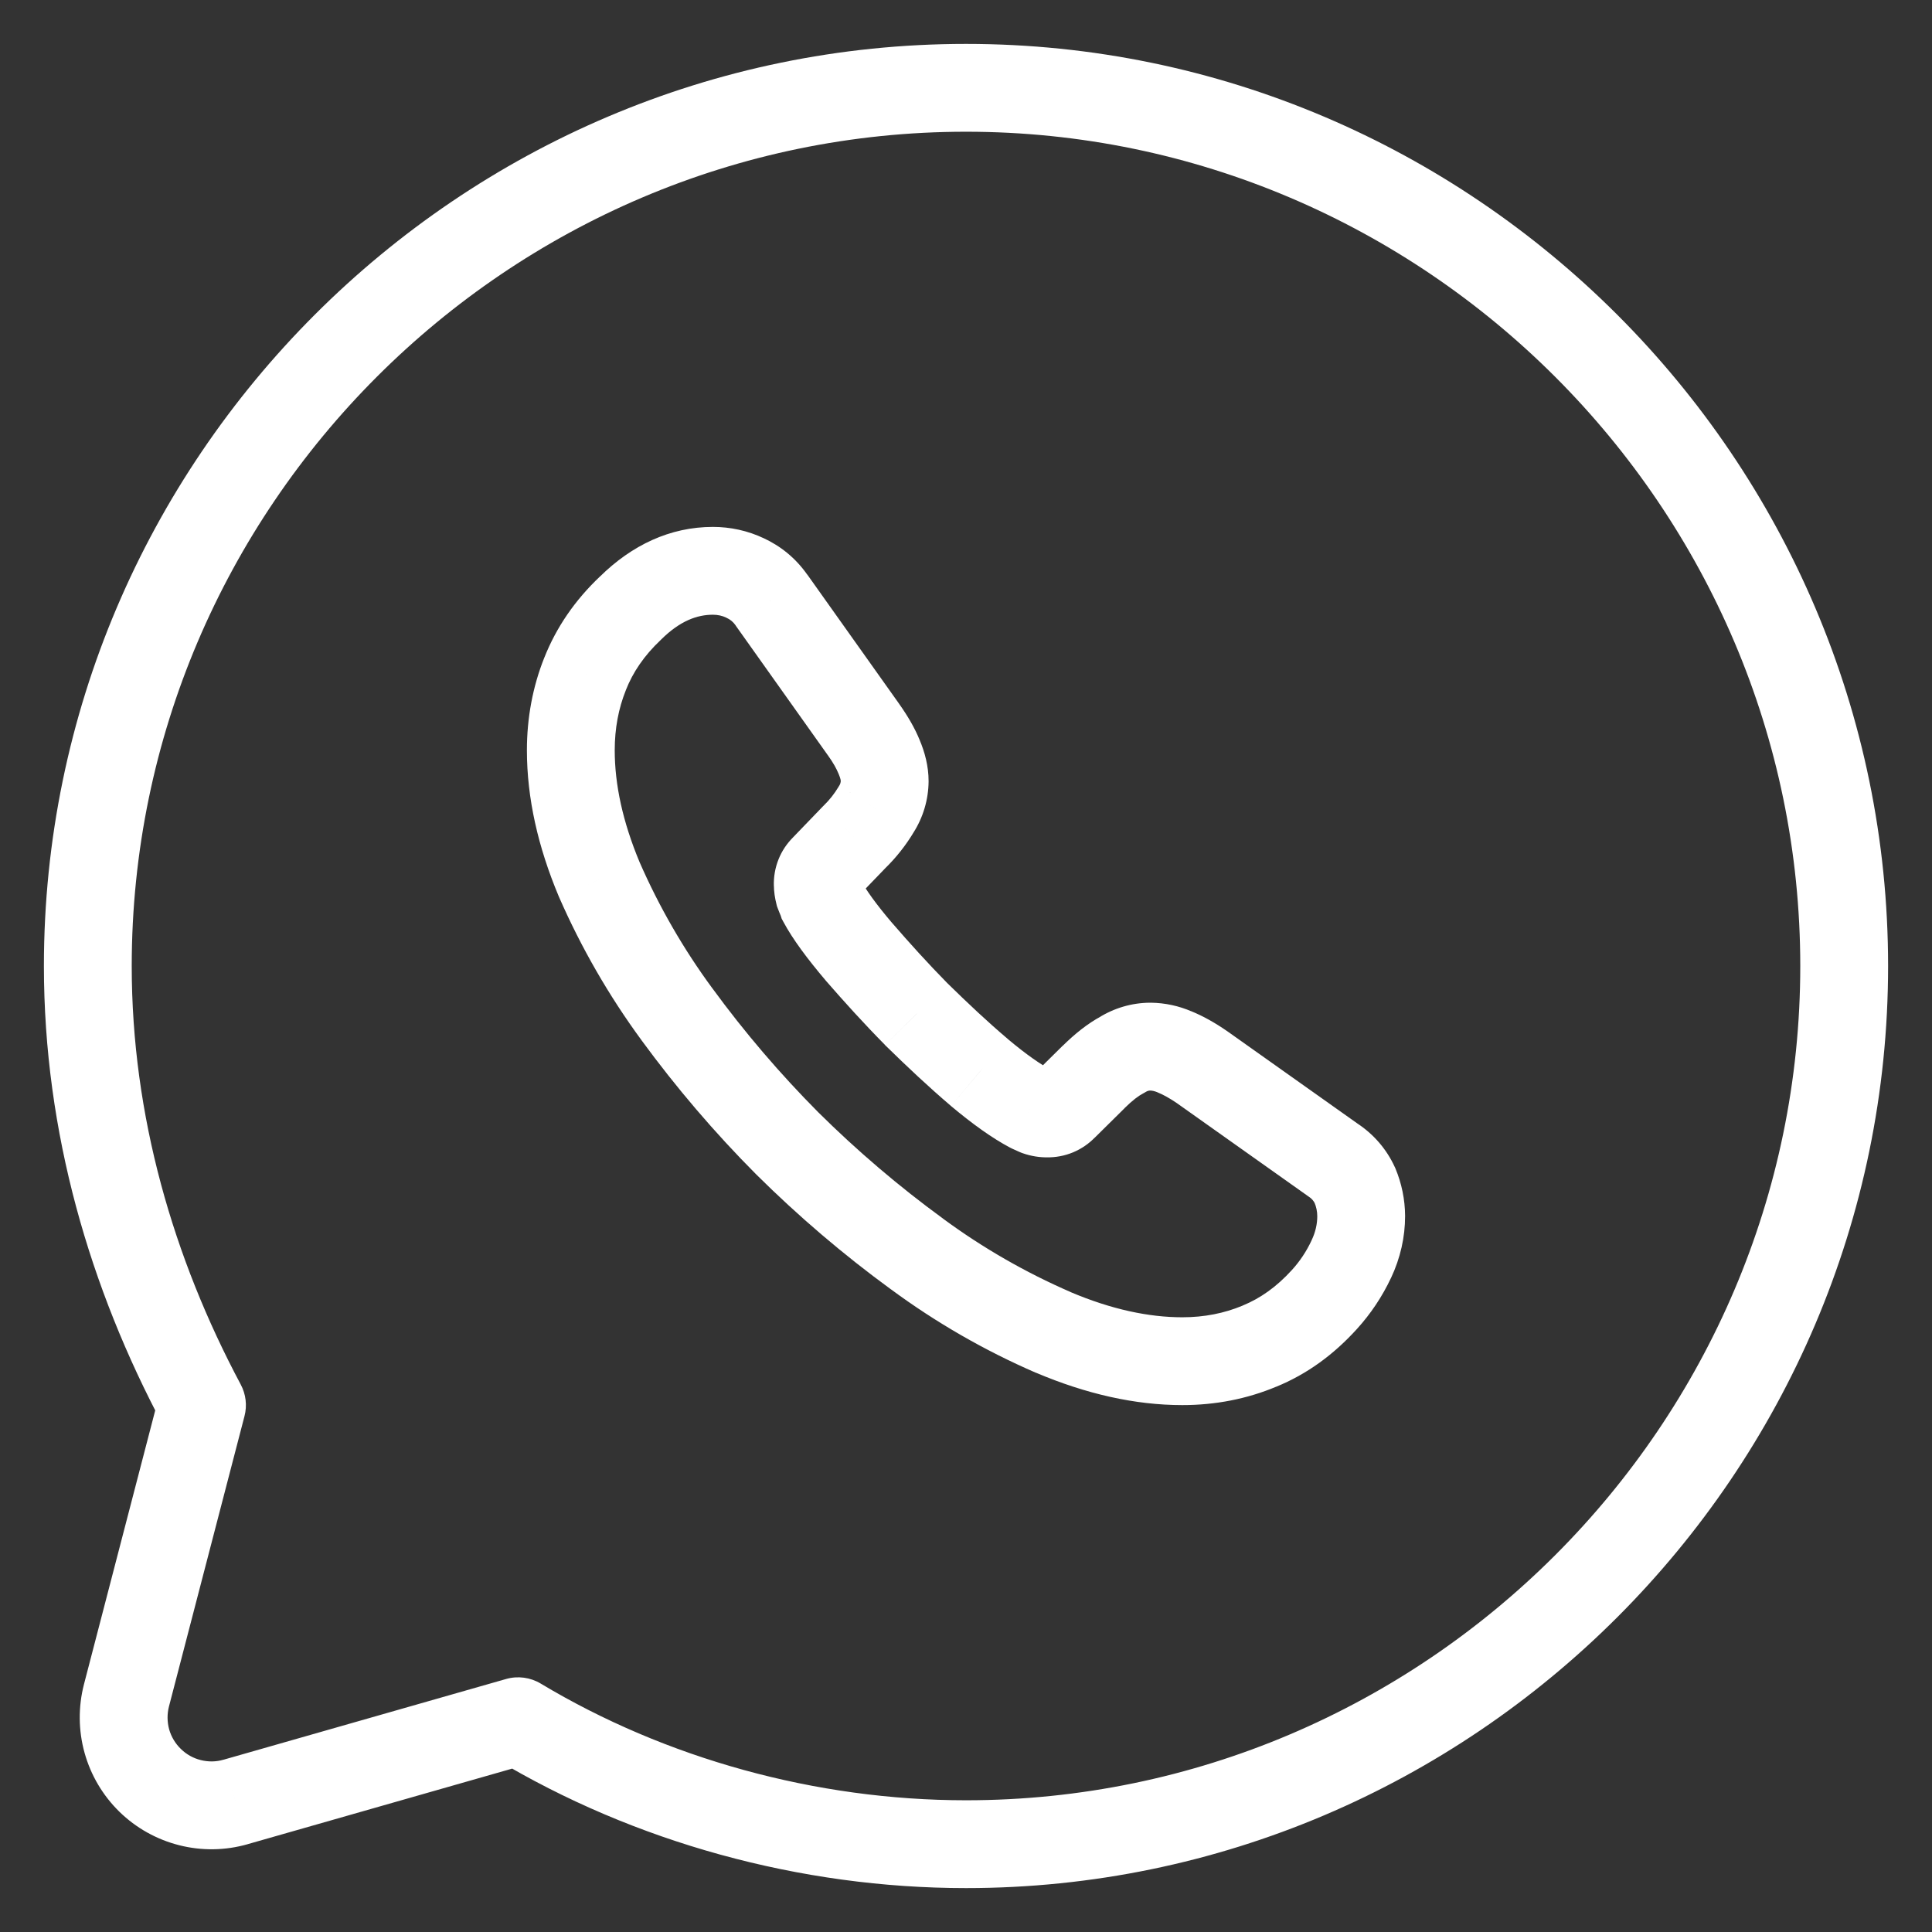 <svg width="22" height="22" viewBox="0 0 22 22" fill="none" xmlns="http://www.w3.org/2000/svg">
<rect x="0" y="0" width="22" height="22" fill="#333333" stroke="none"/>
<path d="M5.9 19.6L6.157 19.171C6.039 19.1 5.896 19.081 5.763 19.119L5.9 19.6ZM2.3 16L2.784 16.126C2.816 16.004 2.8 15.876 2.741 15.765L2.3 16ZM1.44 19.306L0.956 19.18L0.956 19.18L1.44 19.306ZM2.683 20.519L2.546 20.038L2.545 20.038L2.683 20.519ZM15.5 13.848L16 13.848L16 13.845L15.5 13.848ZM15.387 14.339L14.935 14.124L14.934 14.127L15.387 14.339ZM15.081 14.798L15.451 15.134L15.451 15.134L15.081 14.798ZM14.341 15.329L14.152 14.866L14.148 14.868L14.341 15.329ZM11.993 15.172L11.794 15.631L11.798 15.632L11.993 15.172ZM10.443 14.28L10.74 13.878L10.738 13.876L10.443 14.28ZM8.965 13.02L8.611 13.373L8.613 13.375L8.965 13.02ZM7.708 11.549L8.112 11.254L8.111 11.253L7.708 11.549ZM6.824 10.015L6.363 10.208L6.366 10.215L6.824 10.015ZM6.662 7.675L7.126 7.861L7.127 7.858L6.662 7.675ZM7.181 6.923L7.524 7.287L7.532 7.279L7.181 6.923ZM8.483 6.581L8.267 7.032L8.273 7.035L8.483 6.581ZM8.785 6.833L8.376 7.12L8.377 7.123L8.785 6.833ZM9.831 8.305L9.423 8.595L9.424 8.596L9.831 8.305ZM10.011 8.62L9.547 8.807L9.551 8.816L10.011 8.62ZM10.074 8.894L10.574 8.9V8.894H10.074ZM9.979 9.214L9.557 8.946L9.553 8.952L9.549 8.959L9.979 9.214ZM9.727 9.533L9.379 9.174L9.373 9.18L9.367 9.186L9.727 9.533ZM9.384 9.889L9.734 10.246L9.739 10.241L9.744 10.236L9.384 9.889ZM9.312 10.069H9.812V10.06L9.812 10.051L9.312 10.069ZM9.326 10.172L8.841 10.293L8.847 10.318L8.856 10.342L9.326 10.172ZM9.362 10.262L8.888 10.42L8.901 10.461L8.921 10.498L9.362 10.262ZM9.781 10.838L9.4 11.162L9.403 11.166L9.781 10.838ZM10.434 11.549L10.077 11.9L10.084 11.906L10.434 11.549ZM11.151 12.211L10.827 12.592L10.829 12.594L11.151 12.211ZM11.732 12.624L11.498 13.066L11.512 13.073L11.526 13.08L11.732 12.624ZM11.814 12.661L11.608 13.117L11.627 13.125L11.646 13.132L11.814 12.661ZM11.926 12.679L11.937 12.179L11.925 12.179L11.914 12.179L11.926 12.679ZM12.111 12.602L11.759 12.246L11.754 12.252L11.749 12.257L12.111 12.602ZM12.453 12.264L12.805 12.62L12.805 12.619L12.453 12.264ZM12.778 12.012L13.012 12.454L13.03 12.444L13.047 12.434L12.778 12.012ZM13.098 11.918L13.105 11.418L13.096 11.418L13.098 11.918ZM13.373 11.977L13.175 12.436L13.186 12.441L13.373 11.977ZM13.688 12.152L13.977 11.744L13.971 11.74L13.688 12.152ZM15.18 13.21L14.891 13.618L14.899 13.624L14.907 13.629L15.18 13.21ZM15.428 13.497L15.889 13.303L15.886 13.296L15.882 13.288L15.428 13.497ZM5.643 20.029C7.221 20.976 9.11 21.5 11 21.5V20.5C9.29 20.5 7.579 20.024 6.157 19.171L5.643 20.029ZM11 21.5C16.776 21.5 21.5 16.776 21.5 11H20.5C20.5 16.224 16.224 20.5 11 20.5V21.5ZM21.5 11C21.5 5.224 16.776 0.5 11 0.5V1.5C16.224 1.5 20.5 5.776 20.5 11H21.5ZM11 0.5C5.224 0.5 0.5 5.224 0.5 11H1.5C1.5 5.776 5.776 1.5 11 1.5V0.5ZM0.5 11C0.5 12.894 1.026 14.674 1.859 16.235L2.741 15.765C1.974 14.326 1.5 12.706 1.5 11H0.5ZM1.816 15.874L0.956 19.18L1.924 19.432L2.784 16.126L1.816 15.874ZM0.956 19.18C0.89 19.436 0.892 19.705 0.963 19.96L1.926 19.692C1.903 19.607 1.902 19.517 1.924 19.432L0.956 19.18ZM0.963 19.96C1.034 20.215 1.171 20.446 1.36 20.631L2.059 19.915C1.996 19.854 1.95 19.777 1.926 19.692L0.963 19.96ZM1.36 20.631C1.55 20.816 1.784 20.947 2.041 21.012L2.285 20.042C2.2 20.021 2.122 19.977 2.059 19.915L1.36 20.631ZM2.041 21.012C2.297 21.077 2.566 21.073 2.821 21L2.545 20.038C2.461 20.063 2.371 20.064 2.285 20.042L2.041 21.012ZM2.82 21L6.037 20.081L5.763 19.119L2.546 20.038L2.82 21ZM15 13.848C15 13.935 14.981 14.029 14.935 14.124L15.839 14.554C15.947 14.325 16 14.085 16 13.848H15ZM14.934 14.127C14.877 14.249 14.802 14.362 14.711 14.462L15.451 15.134C15.609 14.96 15.74 14.764 15.84 14.551L14.934 14.127ZM14.711 14.462C14.534 14.656 14.351 14.784 14.152 14.866L14.53 15.792C14.883 15.648 15.186 15.426 15.451 15.134L14.711 14.462ZM14.148 14.868C13.942 14.954 13.715 15 13.463 15V16C13.841 16 14.2 15.93 14.534 15.79L14.148 14.868ZM13.463 15C13.082 15 12.657 14.911 12.188 14.712L11.798 15.632C12.367 15.873 12.924 16 13.463 16V15ZM12.192 14.713C11.678 14.49 11.191 14.21 10.74 13.878L10.146 14.682C10.658 15.06 11.211 15.378 11.794 15.631L12.192 14.713ZM10.738 13.876C10.235 13.509 9.76 13.104 9.317 12.665L8.613 13.375C9.091 13.849 9.604 14.287 10.148 14.684L10.738 13.876ZM9.319 12.667C8.882 12.227 8.478 11.755 8.112 11.254L7.304 11.844C7.701 12.386 8.137 12.897 8.611 13.373L9.319 12.667ZM8.111 11.253C7.782 10.806 7.504 10.323 7.282 9.815L6.366 10.215C6.618 10.791 6.933 11.338 7.305 11.845L8.111 11.253ZM7.285 9.822C7.09 9.356 7 8.932 7 8.543H6C6 9.088 6.126 9.644 6.363 10.208L7.285 9.822ZM7 8.543C7 8.296 7.043 8.068 7.126 7.861L6.198 7.489C6.065 7.822 6 8.178 6 8.543H7ZM7.127 7.858C7.206 7.656 7.335 7.465 7.524 7.287L6.838 6.559C6.549 6.831 6.334 7.144 6.197 7.492L7.127 7.858ZM7.532 7.279C7.744 7.07 7.938 7 8.118 7V6C7.63 6 7.194 6.208 6.83 6.567L7.532 7.279ZM8.118 7C8.174 7 8.226 7.012 8.267 7.032L8.699 6.13C8.514 6.042 8.314 6 8.118 6V7ZM8.273 7.035C8.315 7.054 8.347 7.08 8.376 7.12L9.194 6.546C9.059 6.352 8.885 6.216 8.693 6.127L8.273 7.035ZM8.377 7.123L9.423 8.595L10.239 8.015L9.193 6.543L8.377 7.123ZM9.424 8.596C9.489 8.686 9.526 8.755 9.547 8.807L10.475 8.433C10.416 8.287 10.333 8.148 10.238 8.014L9.424 8.596ZM9.551 8.816C9.561 8.839 9.567 8.859 9.571 8.874C9.574 8.889 9.574 8.896 9.574 8.894H10.574C10.574 8.724 10.53 8.562 10.471 8.424L9.551 8.816ZM9.574 8.888C9.574 8.909 9.568 8.929 9.557 8.946L10.401 9.482C10.512 9.308 10.572 9.106 10.574 8.9L9.574 8.888ZM9.549 8.959C9.502 9.038 9.445 9.11 9.379 9.174L10.075 9.892C10.204 9.767 10.317 9.624 10.409 9.469L9.549 8.959ZM9.367 9.186L9.024 9.542L9.744 10.236L10.087 9.88L9.367 9.186ZM9.034 9.532C8.961 9.604 8.903 9.69 8.865 9.786L9.793 10.157C9.78 10.191 9.76 10.221 9.734 10.246L9.034 9.532ZM8.865 9.786C8.827 9.881 8.809 9.984 8.812 10.087L9.812 10.051C9.813 10.088 9.807 10.123 9.793 10.157L8.865 9.786ZM8.812 10.069C8.812 10.156 8.825 10.23 8.841 10.293L9.811 10.051C9.81 10.045 9.81 10.046 9.811 10.05C9.811 10.056 9.812 10.062 9.812 10.069H8.812ZM8.856 10.342C8.868 10.375 8.88 10.403 8.886 10.417C8.889 10.425 8.89 10.427 8.891 10.429C8.891 10.43 8.89 10.426 8.888 10.42L9.836 10.104C9.824 10.068 9.81 10.035 9.805 10.024C9.798 10.008 9.797 10.005 9.796 10.002L8.856 10.342ZM8.921 10.498C9.026 10.694 9.193 10.918 9.4 11.162L10.162 10.514C9.971 10.29 9.858 10.128 9.803 10.025L8.921 10.498ZM9.403 11.166C9.611 11.405 9.834 11.652 10.078 11.899L10.79 11.198C10.566 10.97 10.357 10.739 10.159 10.51L9.403 11.166ZM10.084 11.906C10.332 12.149 10.576 12.378 10.827 12.592L11.475 11.83C11.248 11.638 11.024 11.427 10.784 11.192L10.084 11.906ZM10.829 12.594C11.078 12.803 11.302 12.962 11.498 13.066L11.966 12.182C11.856 12.124 11.692 12.013 11.473 11.829L10.829 12.594ZM11.526 13.08L11.608 13.117L12.02 12.205L11.938 12.168L11.526 13.08ZM11.646 13.132C11.74 13.165 11.839 13.181 11.938 13.179L11.914 12.179C11.937 12.179 11.96 12.182 11.982 12.19L11.646 13.132ZM11.915 13.179C12.019 13.181 12.123 13.162 12.219 13.122L11.835 12.198C11.867 12.185 11.902 12.178 11.937 12.179L11.915 13.179ZM12.219 13.122C12.315 13.082 12.402 13.022 12.473 12.947L11.749 12.257C11.773 12.232 11.802 12.212 11.835 12.198L12.219 13.122ZM12.463 12.958L12.805 12.62L12.101 11.908L11.759 12.246L12.463 12.958ZM12.805 12.619C12.898 12.527 12.966 12.478 13.012 12.454L12.544 11.57C12.382 11.656 12.235 11.777 12.101 11.909L12.805 12.619ZM13.047 12.434C13.063 12.424 13.081 12.418 13.1 12.418L13.096 11.418C12.888 11.419 12.685 11.479 12.509 11.59L13.047 12.434ZM13.091 12.418C13.12 12.418 13.148 12.425 13.175 12.436L13.571 11.518C13.424 11.454 13.266 11.42 13.105 11.418L13.091 12.418ZM13.186 12.441C13.243 12.464 13.314 12.502 13.405 12.564L13.971 11.74C13.838 11.648 13.701 11.57 13.56 11.513L13.186 12.441ZM13.399 12.56L14.891 13.618L15.469 12.802L13.977 11.744L13.399 12.56ZM14.907 13.629C14.936 13.648 14.959 13.675 14.974 13.706L15.882 13.288C15.789 13.085 15.64 12.913 15.453 12.791L14.907 13.629ZM14.967 13.691C14.989 13.742 15 13.796 15 13.851L16 13.845C15.999 13.659 15.961 13.475 15.889 13.303L14.967 13.691Z" fill="white"/>
</svg>
